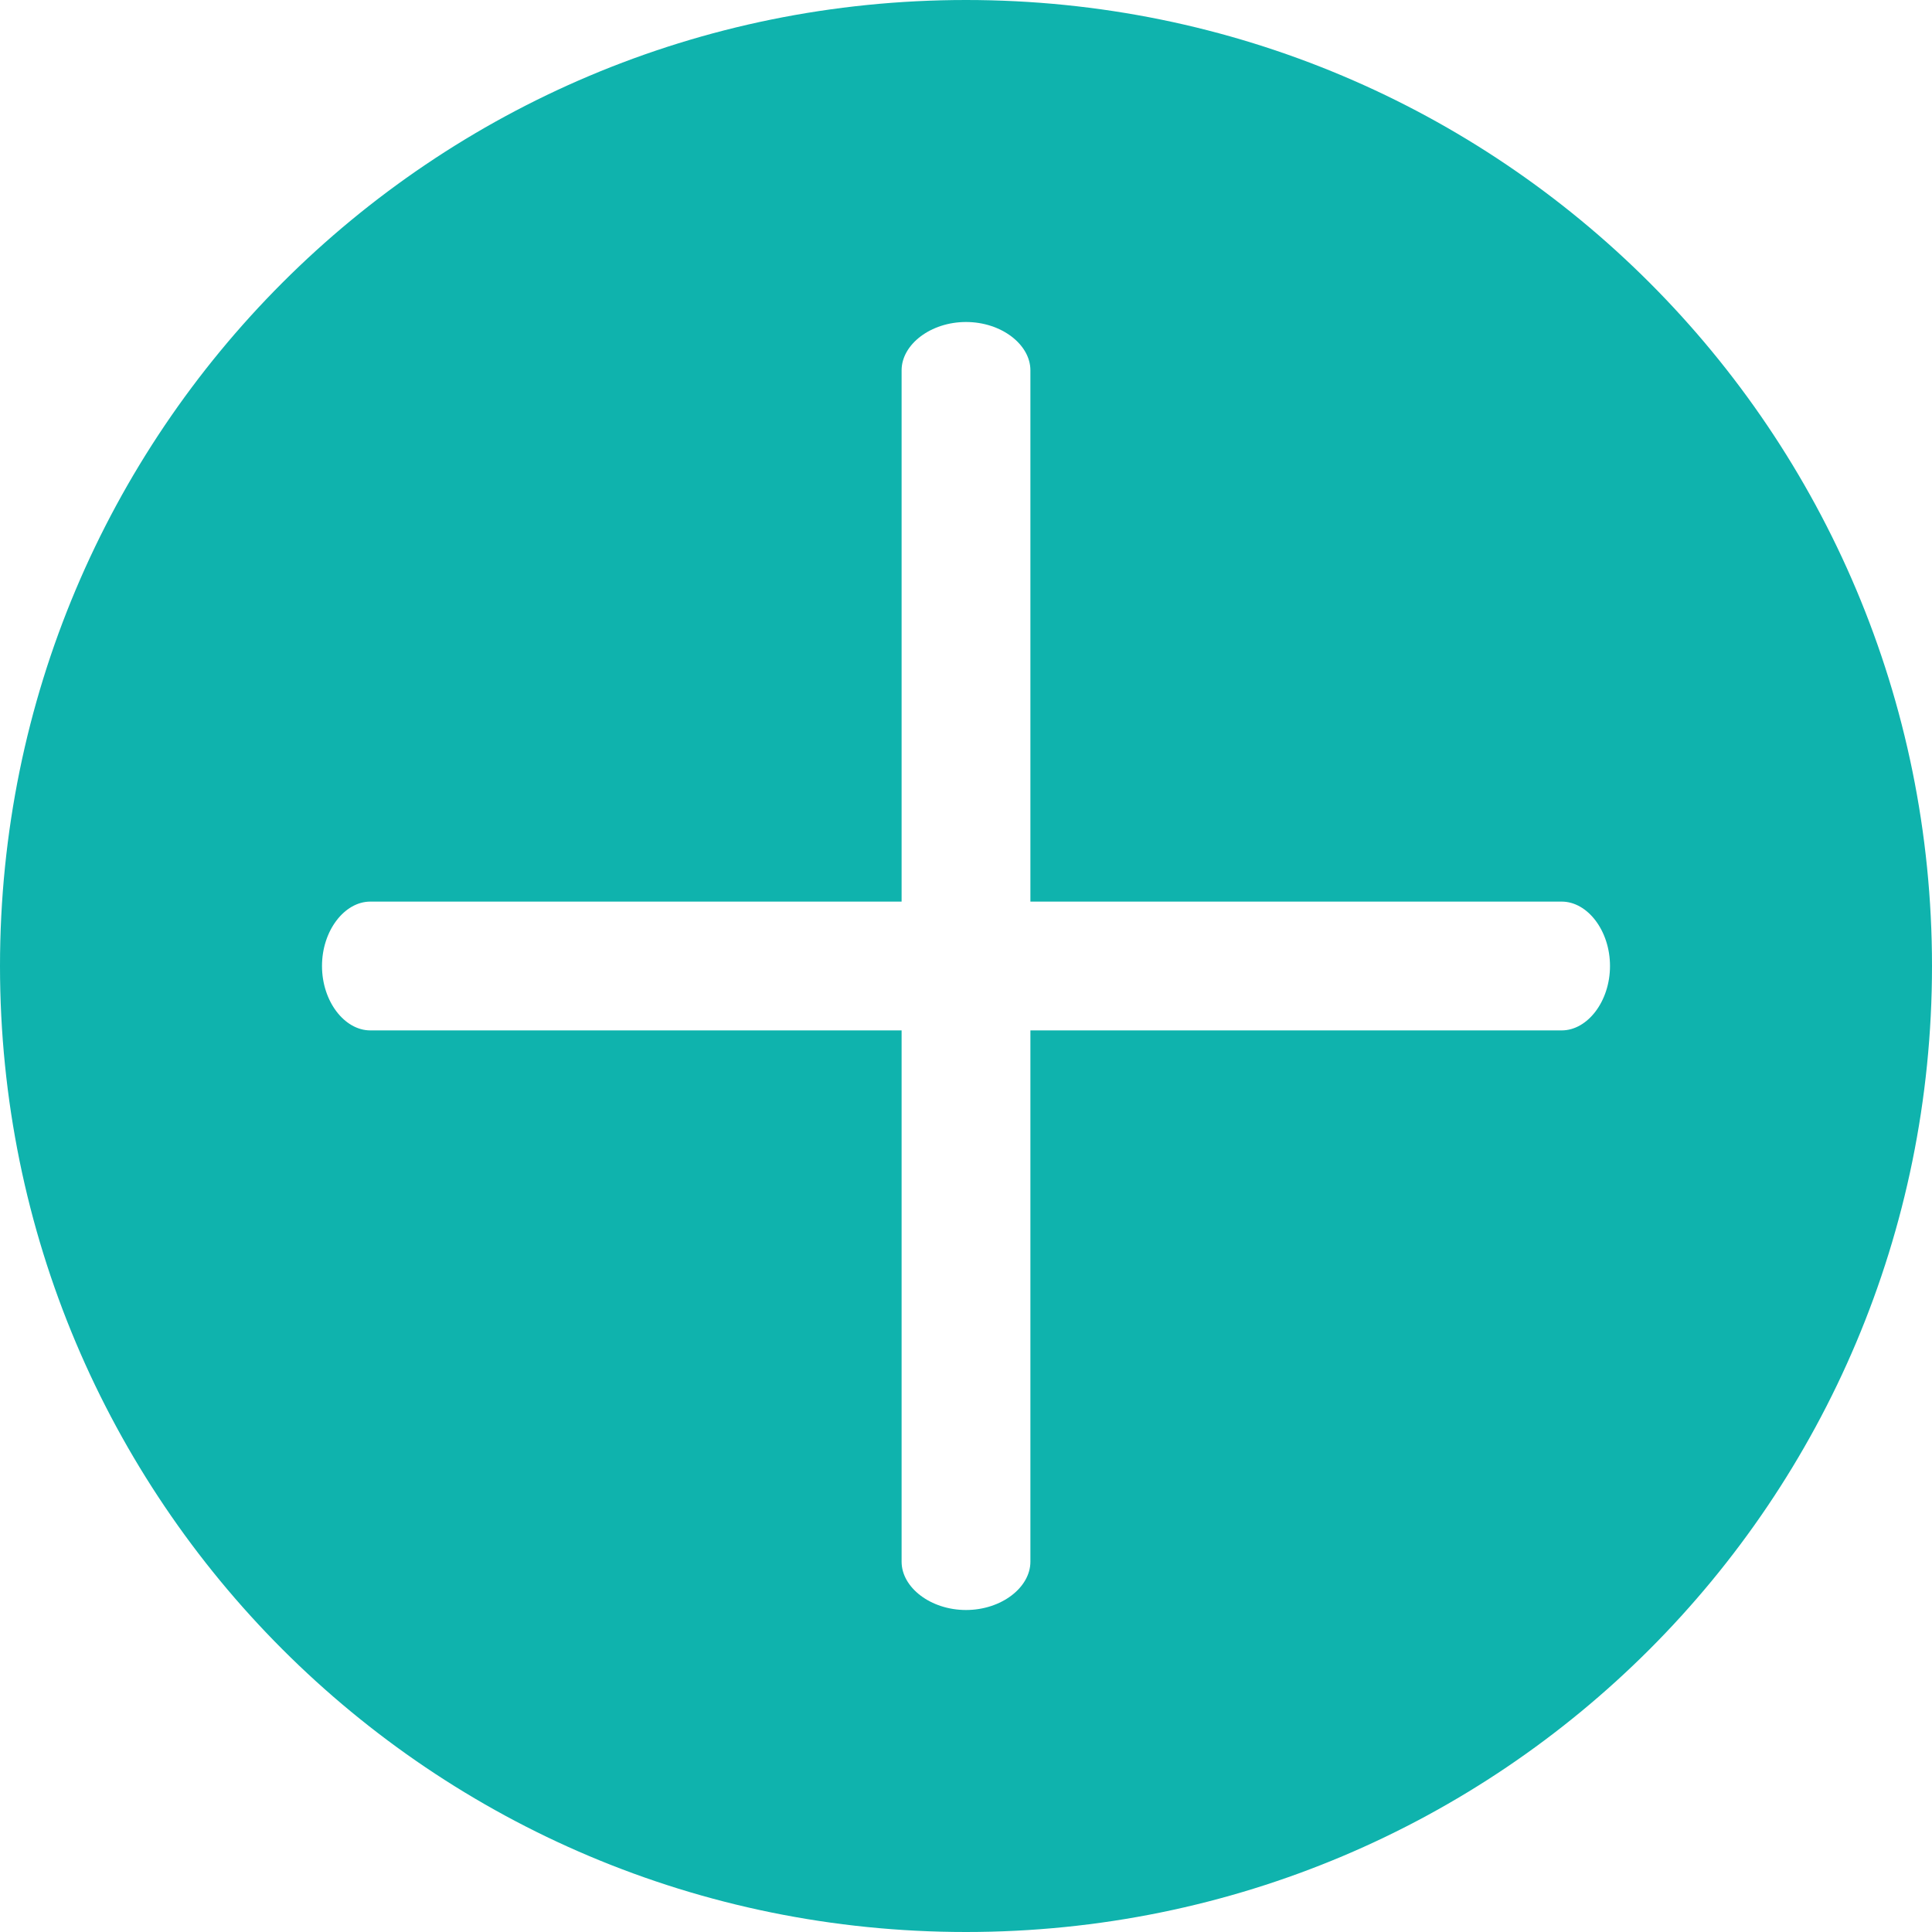 <?xml version="1.0" encoding="utf-8"?>
<!-- Generator: Adobe Illustrator 17.1.0, SVG Export Plug-In . SVG Version: 6.00 Build 0)  -->
<!DOCTYPE svg PUBLIC "-//W3C//DTD SVG 1.1//EN" "http://www.w3.org/Graphics/SVG/1.1/DTD/svg11.dtd">
<svg version="1.1" id="Layer_1" xmlns="http://www.w3.org/2000/svg" xmlns:xlink="http://www.w3.org/1999/xlink" x="0px" y="0px"
	 viewBox="0 0 60 60" enable-background="new 0 0 60 60" xml:space="preserve">
<path fill="#0fb3ad" d="M30,0C13.4,0,0,13.4,0,30s13.4,30,30,30s30-13.4,30-30S46.6,0,30,0z M50,30c0,1.1-0.7,2-1.5,2H32v16.5
	c0,0.8-0.9,1.5-2,1.5H30c-1.1,0-2-0.7-2-1.5V32H11.5c-0.8,0-1.5-0.9-1.5-2V30c0-1.1,0.7-2,1.5-2H28V11.5c0-0.8,0.9-1.5,2-1.5H30
	c1.1,0,2,0.7,2,1.5V28h16.5C49.3,28,50,28.9,50,30L50,30z"/>
</svg>
